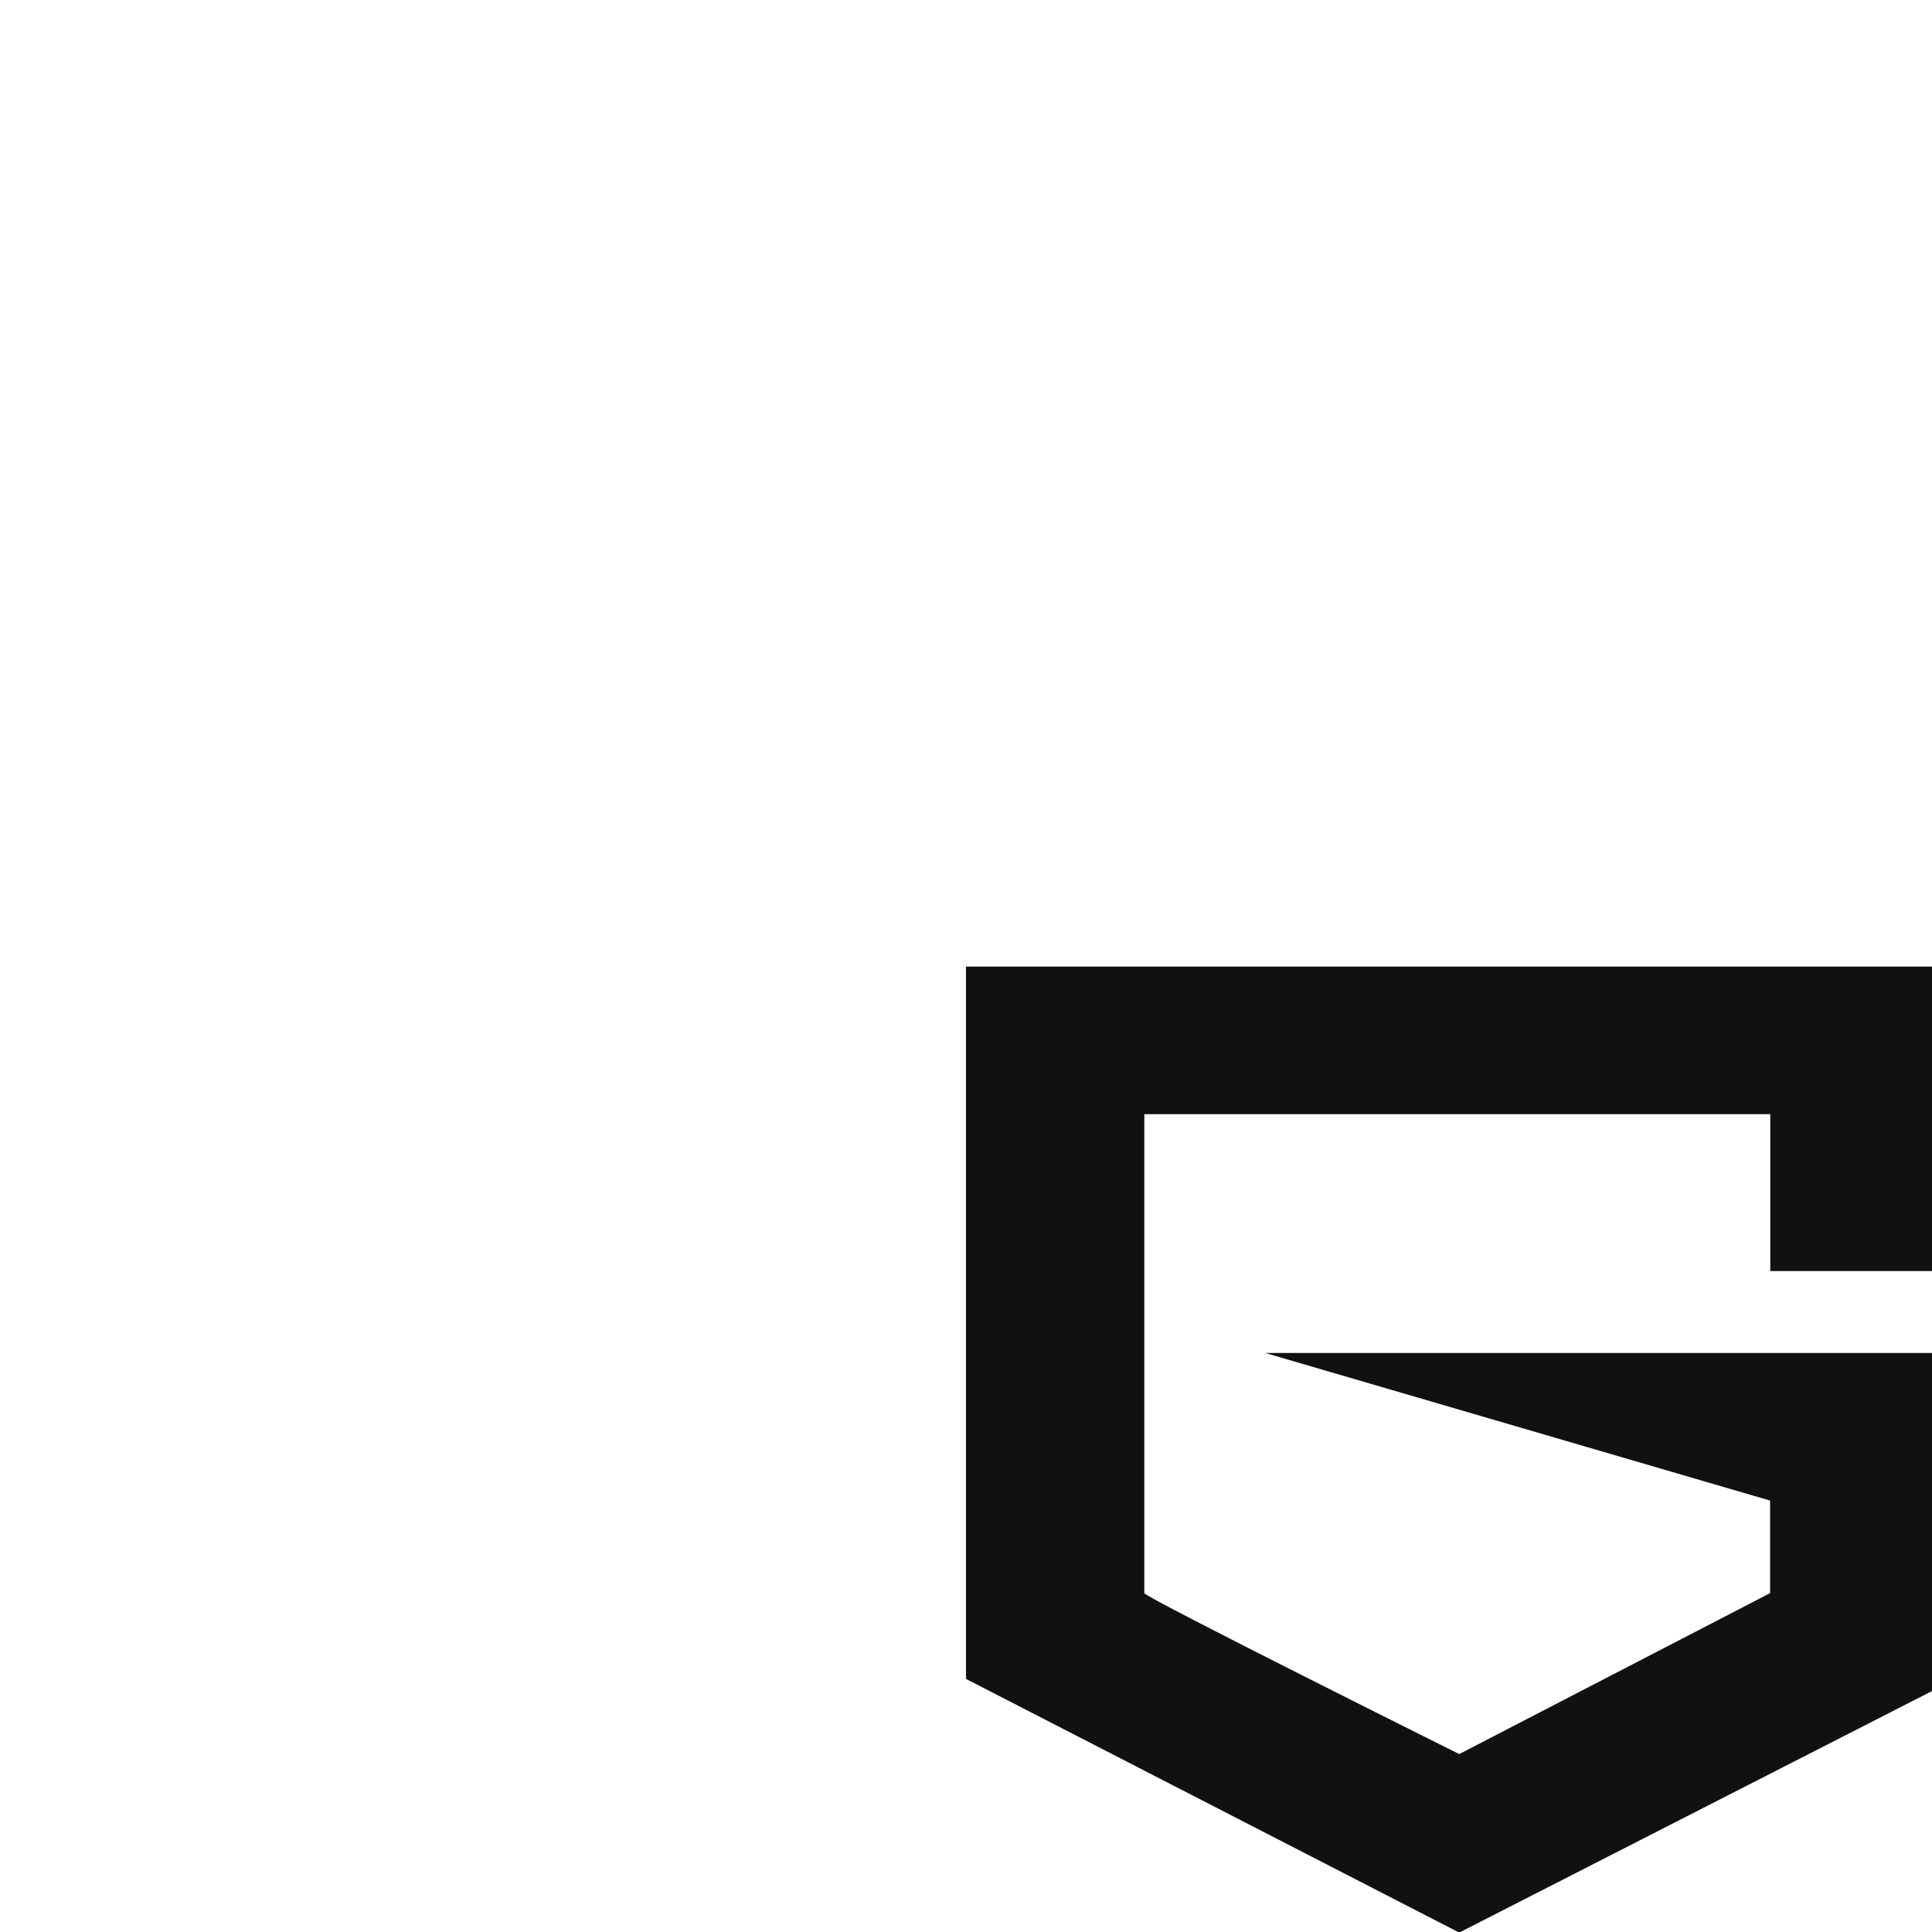 <svg xmlns="http://www.w3.org/2000/svg" id="Page-1" viewBox="-50 -50 100 100" stroke="none" stroke-width="1" fill="none" fill-rule="evenodd">        
    <g id="Artboard" transform="translate(-2879, -276)" fill="#111111" fill-rule="nonzero">            
        <g id="Asset-64LETTERS2" transform="translate(2879, 276.03)">                
            <path d="M50,15.62 L50,0 L0,0 L0,36.87 L25.53,50 L50,37.5 L50,20 L15.49,20 L41.62,27.64 L41.62,32.43 L25.53,40.76 C25.53,40.76 9.23,32.64 9.23,32.43 L9.23,7.64 L41.63,7.64 L41.63,15.76 L50,15.76 L50,15.62 Z" id="Path">
            </path>            
        </g>        
    </g>  
</svg>
